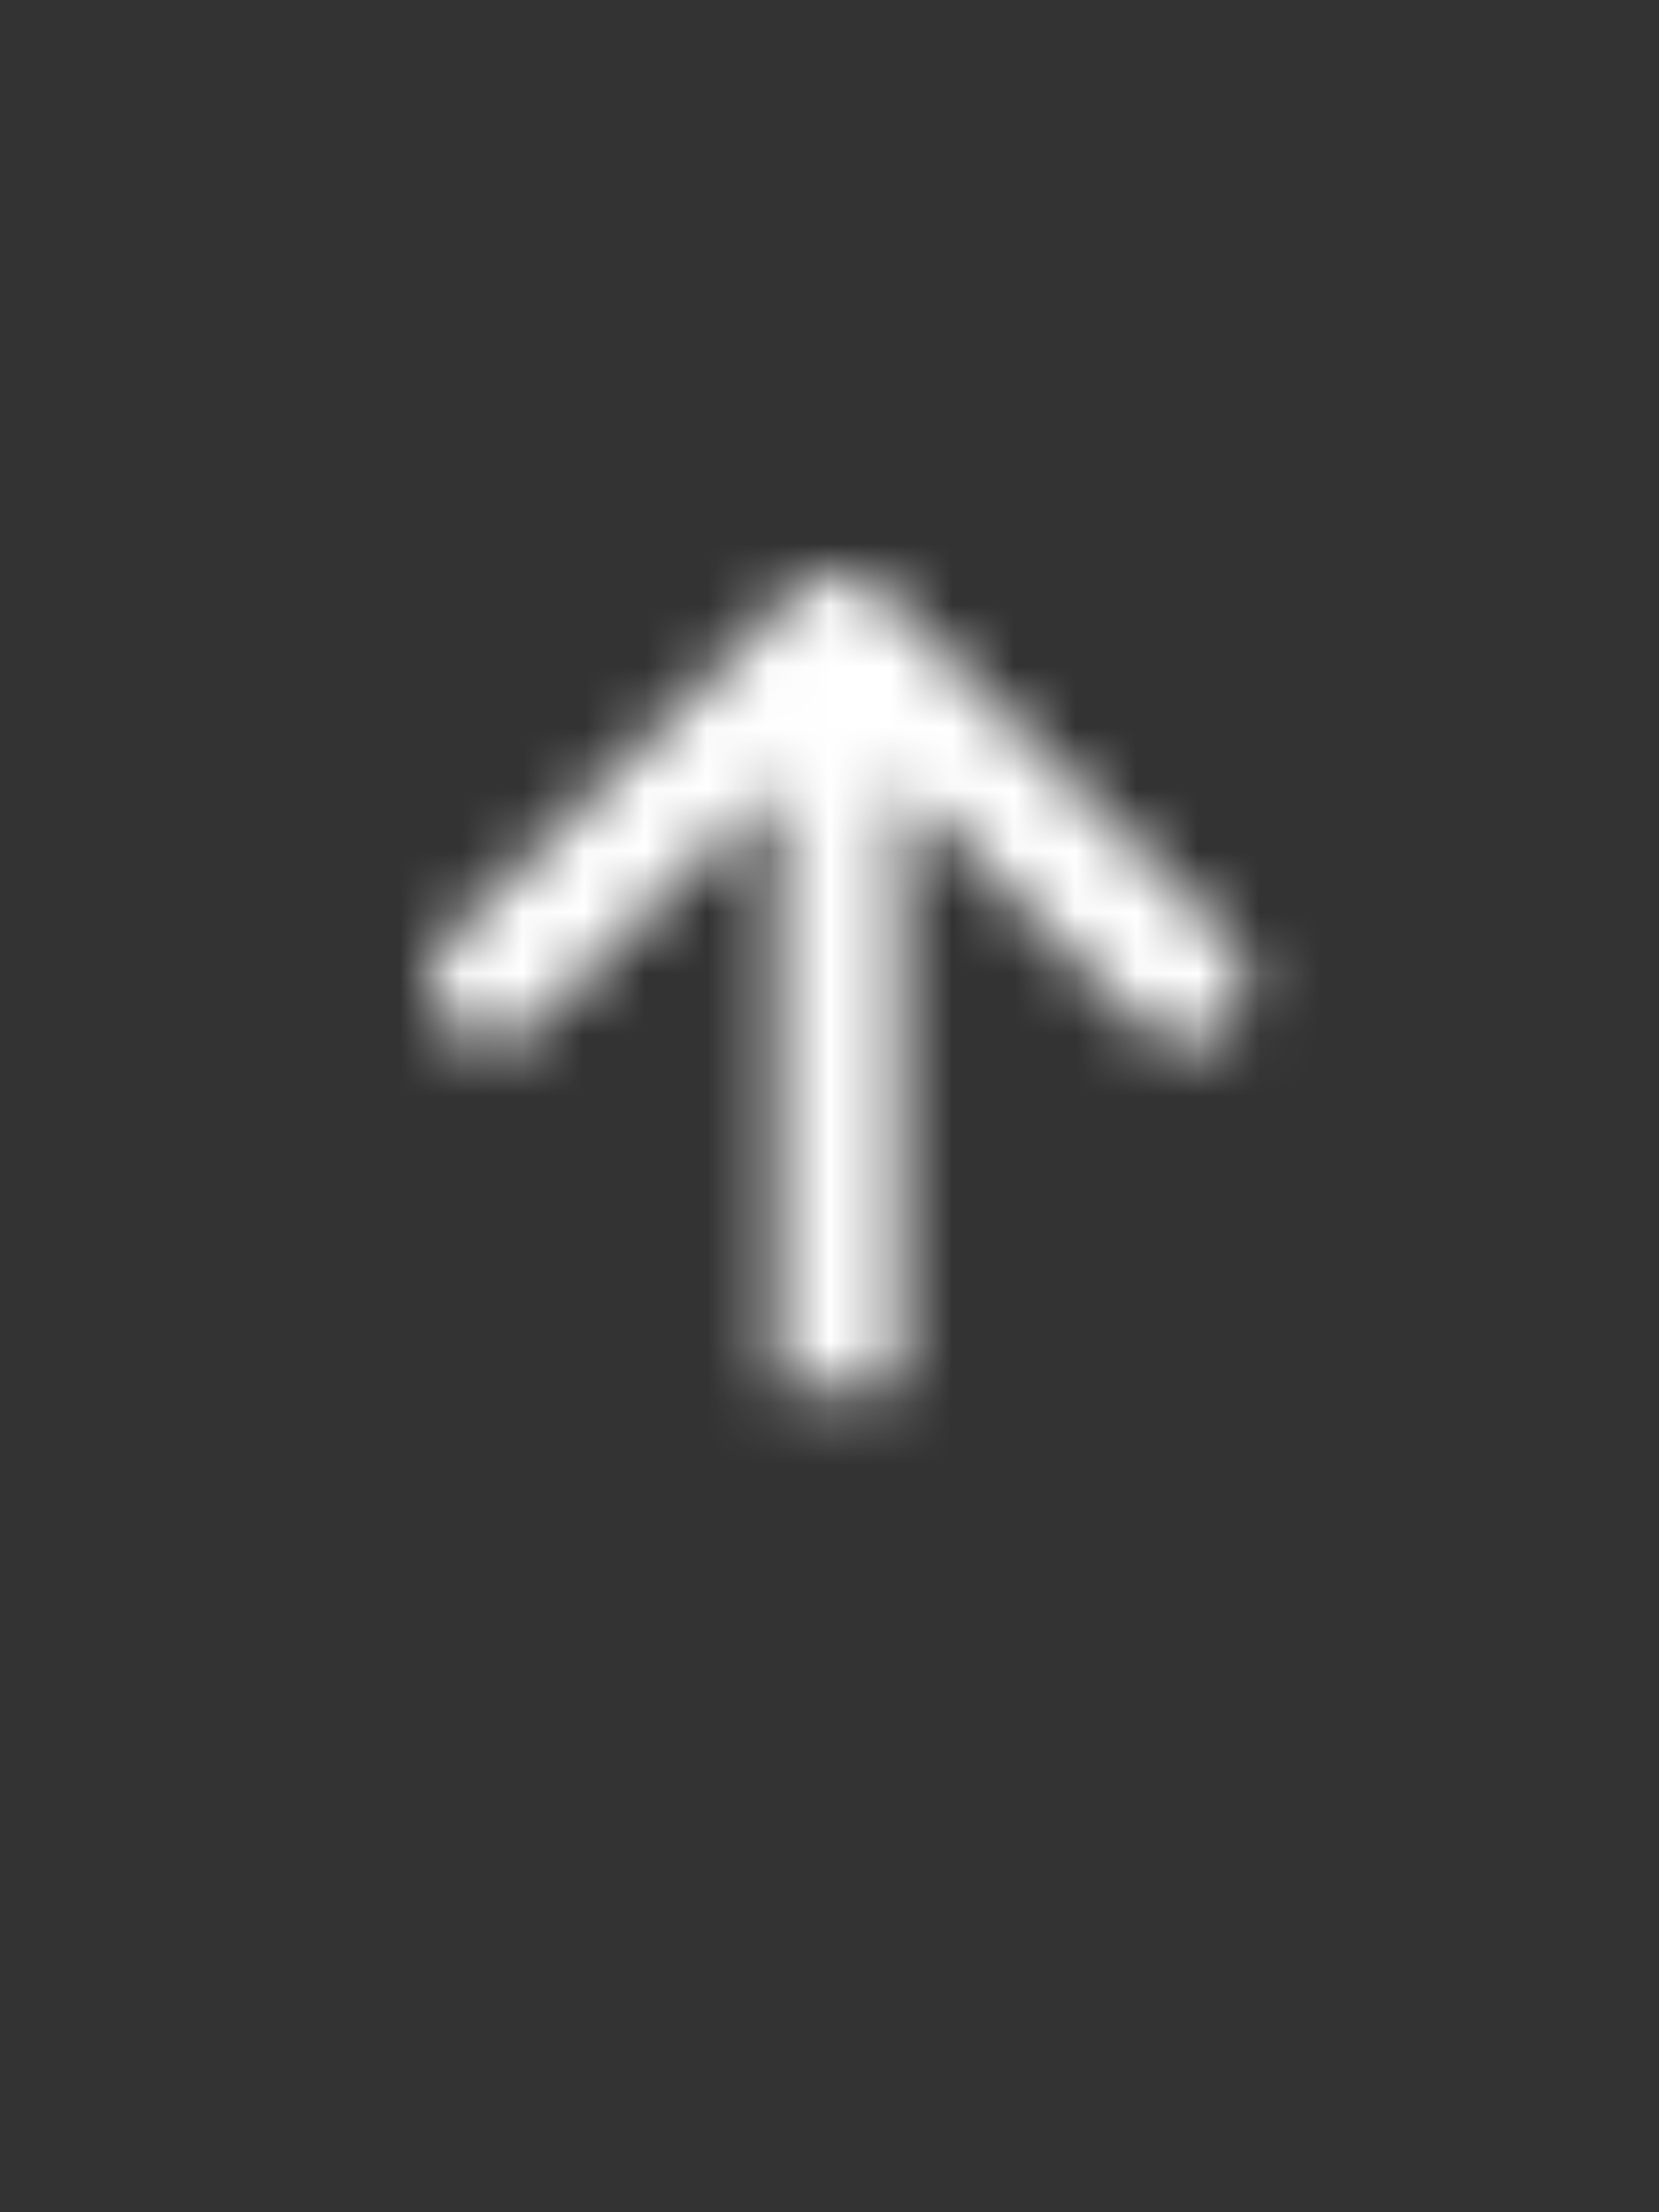 <svg width="27" height="36" viewBox="0 0 27 36" fill="none" xmlns="http://www.w3.org/2000/svg" xmlns:xlink="http://www.w3.org/1999/xlink">
	<rect x="0" y="0" width="27" height="36" fill="#333333" stroke="none"/>
	<desc>
			Created with Pixso.
	</desc>
	<defs>
		<clipPath id="clip11_46982">
			<rect id="BtnIcons" width="27" height="36" transform="matrix(-1 0 0 1 27 0)" fill="white" fill-opacity="0"/>
		</clipPath>
	</defs>
	<g clip-path="url(#clip11_46982)">
		<mask id="mask11_46978" mask-type="alpha" maskUnits="userSpaceOnUse" x="7" y="9.343" width="17.657" height="13.289">
			<path id="Vector" d="M12.93 9.63C13.12 9.44 13.37 9.34 13.64 9.34C13.9 9.34 14.16 9.44 14.35 9.63L20 15.29C20.19 15.48 20.29 15.73 20.28 15.99C20.28 16.25 20.18 16.5 19.99 16.69C19.81 16.88 19.56 16.98 19.29 16.98C19.03 16.99 18.78 16.88 18.59 16.7L14.64 12.75L14.64 26C14.64 26.26 14.53 26.51 14.35 26.7C14.16 26.89 13.9 27 13.64 27C13.37 27 13.12 26.89 12.93 26.7C12.74 26.51 12.64 26.26 12.64 26L12.64 12.75L8.69 16.7C8.5 16.88 8.25 16.99 7.99 16.98C7.72 16.98 7.47 16.88 7.29 16.69C7.1 16.5 7 16.25 6.99 15.99C6.99 15.73 7.09 15.48 7.28 15.29L12.93 9.63Z" fill="#000000" fill-opacity="1" fill-rule="nonzero"/>
		</mask>
		<g mask="url(#mask11_46978)">
			<rect id="Default" width="27" height="36" fill="#FFFFFF" fill-opacity="1"/>
		</g>
		<g mask="url(#mask11_46978)"/>
		<g mask="url(#mask11_46978)"/>
	</g>
</svg>
